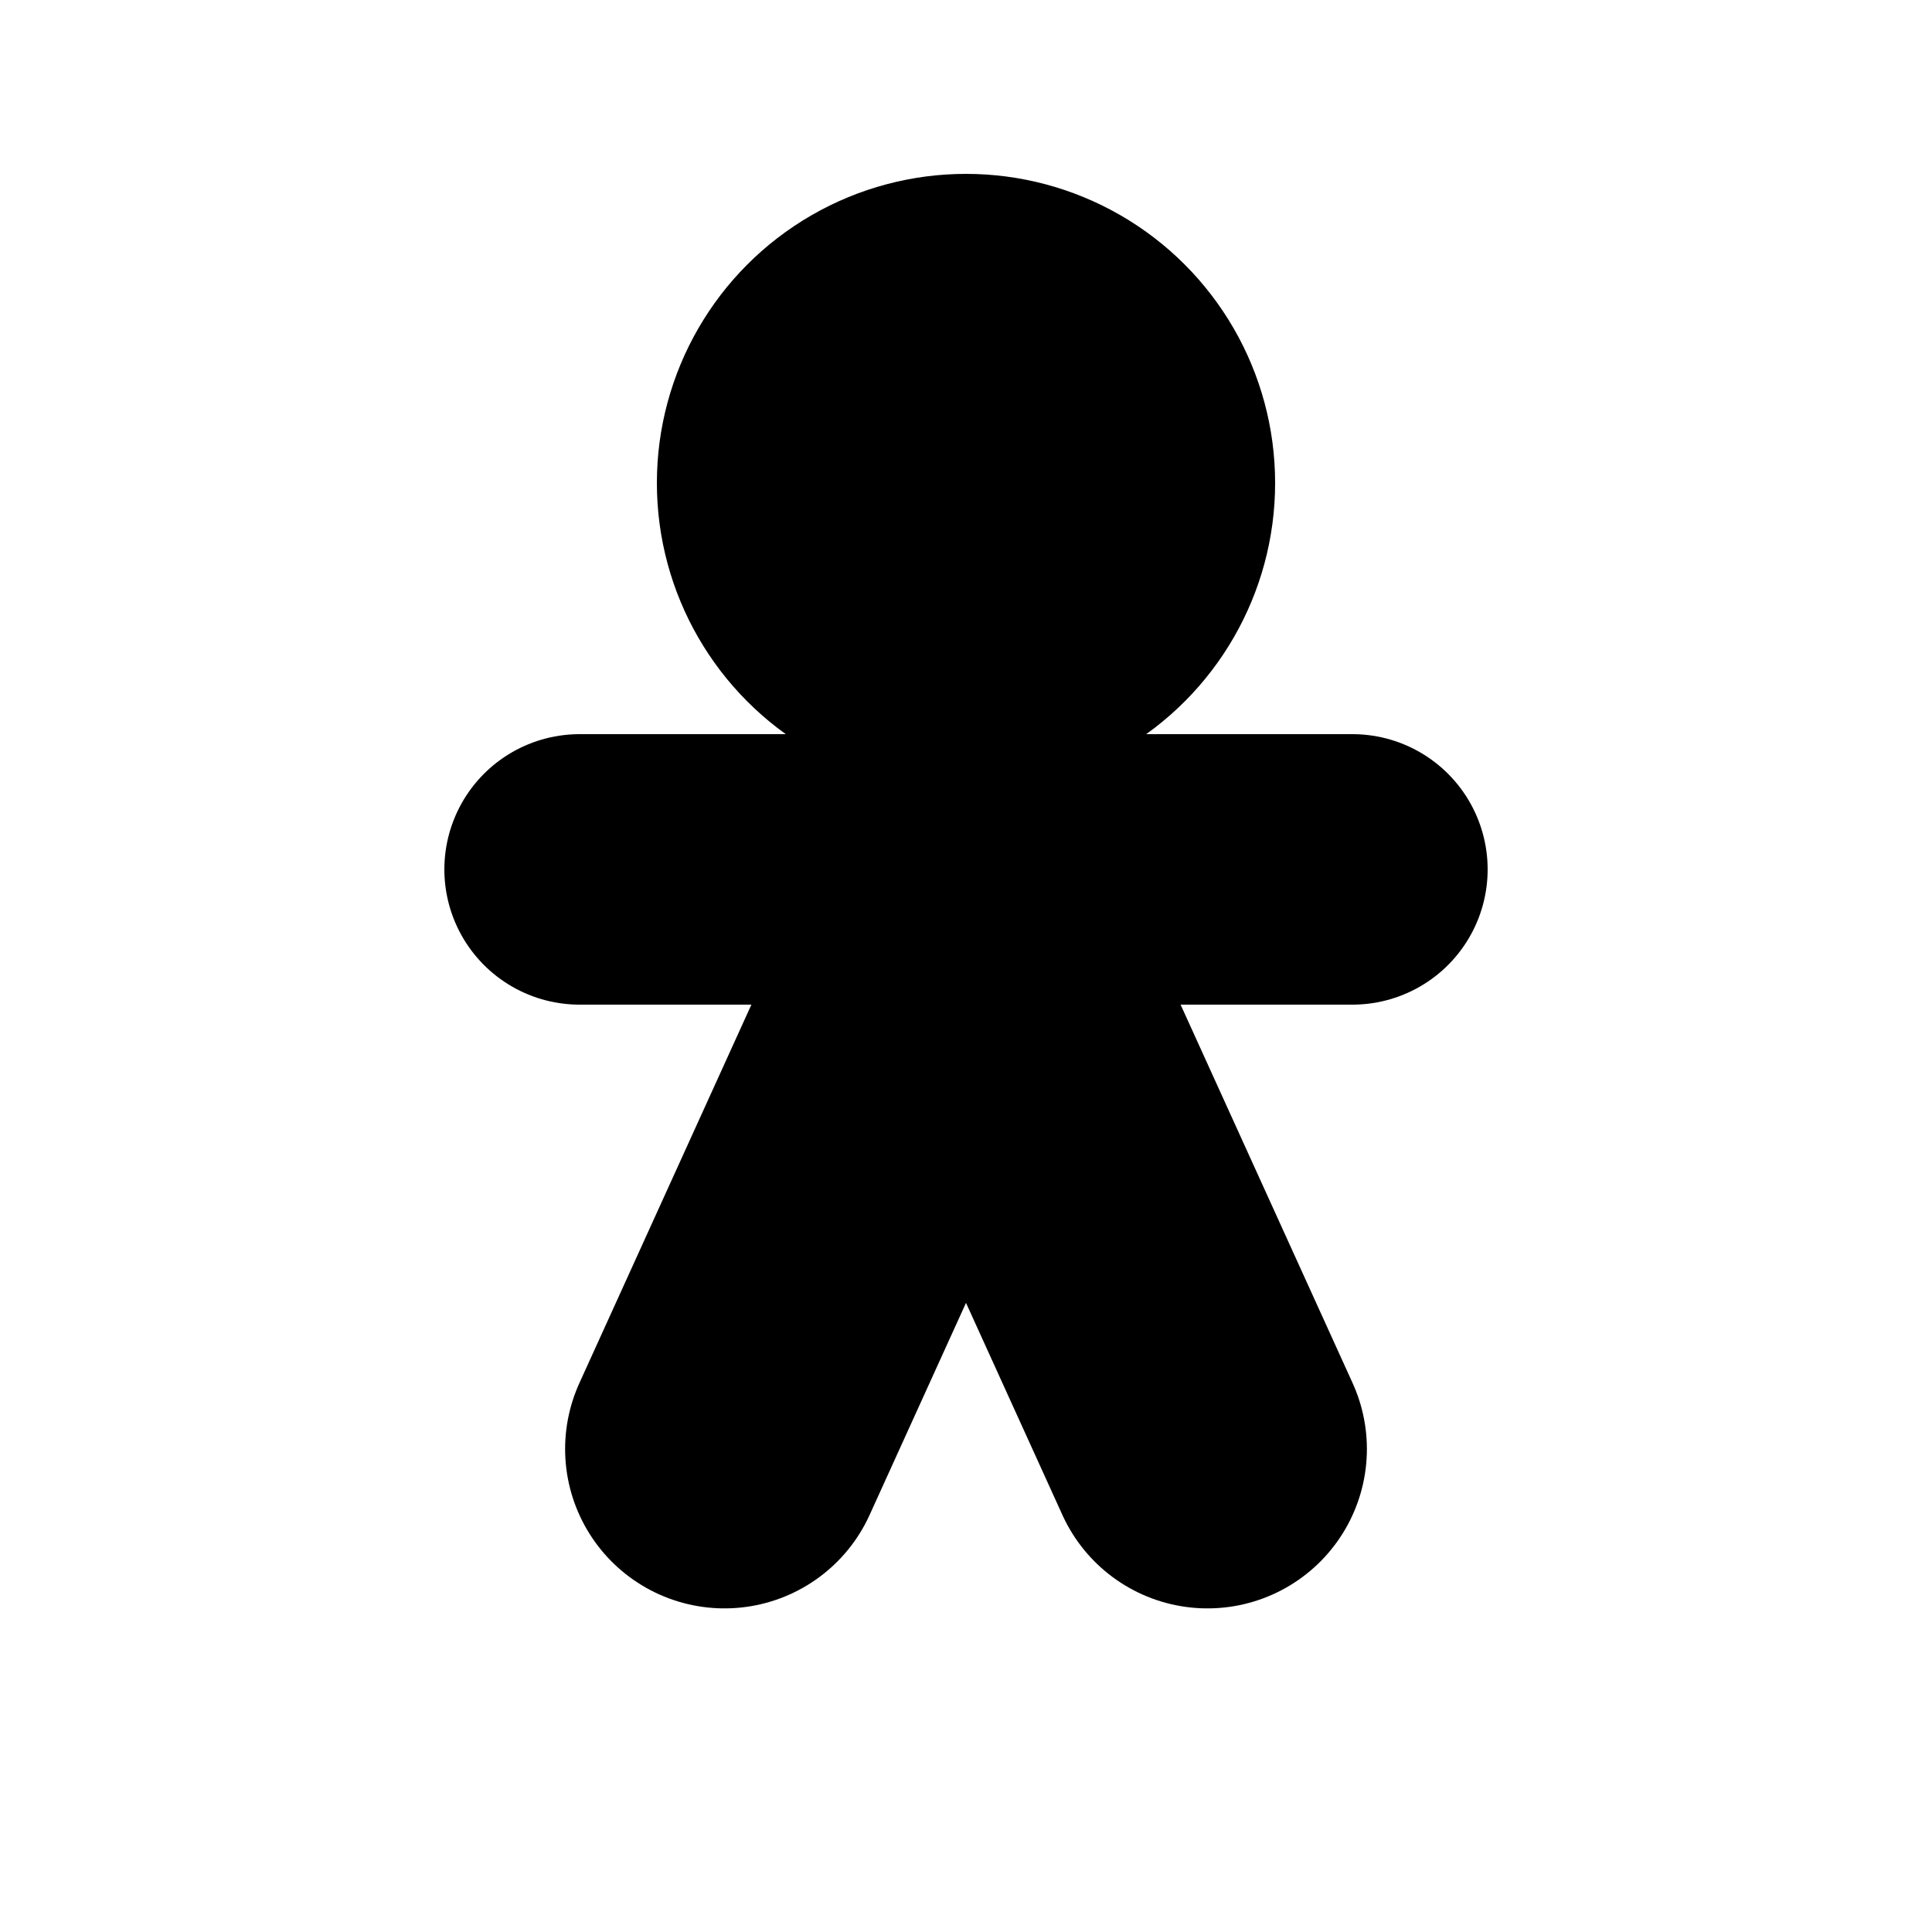 <svg xmlns="http://www.w3.org/2000/svg"  width="200" height="200" viewBox="-100 -100 200 200">
  <circle class="body" cx="0" cy="-50" r="32" fill="hsl(60,90%,70%)"/>

  <circle class="eye" cx="-12" cy="-55" r="3" fill="hsl(0,90%,70%)"/>
  <circle class="eye" cx="12" cy="-55" r="3" fill="hsl(0,90%,70%)" />
  
  <!-- hands -->
  <line class="limb" x1="-40" y1="-10" x2="40" y2="-10" stroke="hsl(240,90%,70%)"
  stroke-width="28px"
  stroke-linecap="round" />

  <!-- Legs -->
  <line class="limb" x1="-25" y1="50" x2="0" y2="-5" stroke="hsl(340,90%,70%)"
  stroke-width="33px"
  stroke-linecap="round" />
  <line class="limb" x1="25" y1="50" x2="0" y2="-5"  stroke="hsl(340,90%,70%)"
  stroke-width="33px"
  stroke-linecap="round"/>  
  
  <!-- two buttons -->
  <circle class="button" cx="0" cy="14" r="3" fill="hsl(240,90%,70%)" stroke-width="0.7" stroke="hsl(60,90%,60%)"  />
  <circle class="button" cx="0" cy="0" r="3" fill="hsl(180,90%,70%)" stroke-width="0.7" stroke="hsl(240,90%,60%)" />
  
  <!-- tie -->
  <rect class="tie" x="-16" y="-27" width="32" height="9" rx="5" fill="hsl(120,90%,70%)"
  stroke="hsl(0,90%,60%)" />
  <!-- bow tie button -->
  <circle class="button" cx="0" cy="-22" r="6" fill="hsl(300,90%,70%)" stroke="hsl(240,90%,60%)"/>
	
  <!-- happy face -->
   <path d="M-11,-45 A2,2 0 1,0 11,-44.5"
  	stroke-width="2"
    stroke="hsl(300,90%,70%)"
    fill="none"
    /> 

  <!-- sad face 35, 35 and 1-->
   <!-- <path d="M-11,-35 A2,2 0 1,1 11,-35"
  	stroke-width="2"
    stroke="hsl(300,90%,70%)"
    fill="none"
    />  -->

</svg>

<!-- Properties -->
    <!-- Fill light, border dark -->
    <!-- 
    Eyes , Eyes stroke
    Head
    smile
    hands 
    legs
    bowtie buttom, bowtie button stroke
    bowtie color, bowtie stoke
-->

<!-- Hue main colors -->
<!-- [0, 60, 120, 180, 240, 300, 340] -->
<!--[S,L] -> [90, 70]  -->
<!-- for dark shade [S,L] -> [90,60 ] -->
<!-- Max vlaues -> [360, 100%, 100%] -->

<!-- Tie fill bowtie button fill different -->
<!-- head ,  (eyes, smile) diff -->
<!--legs , button fill diff  -->